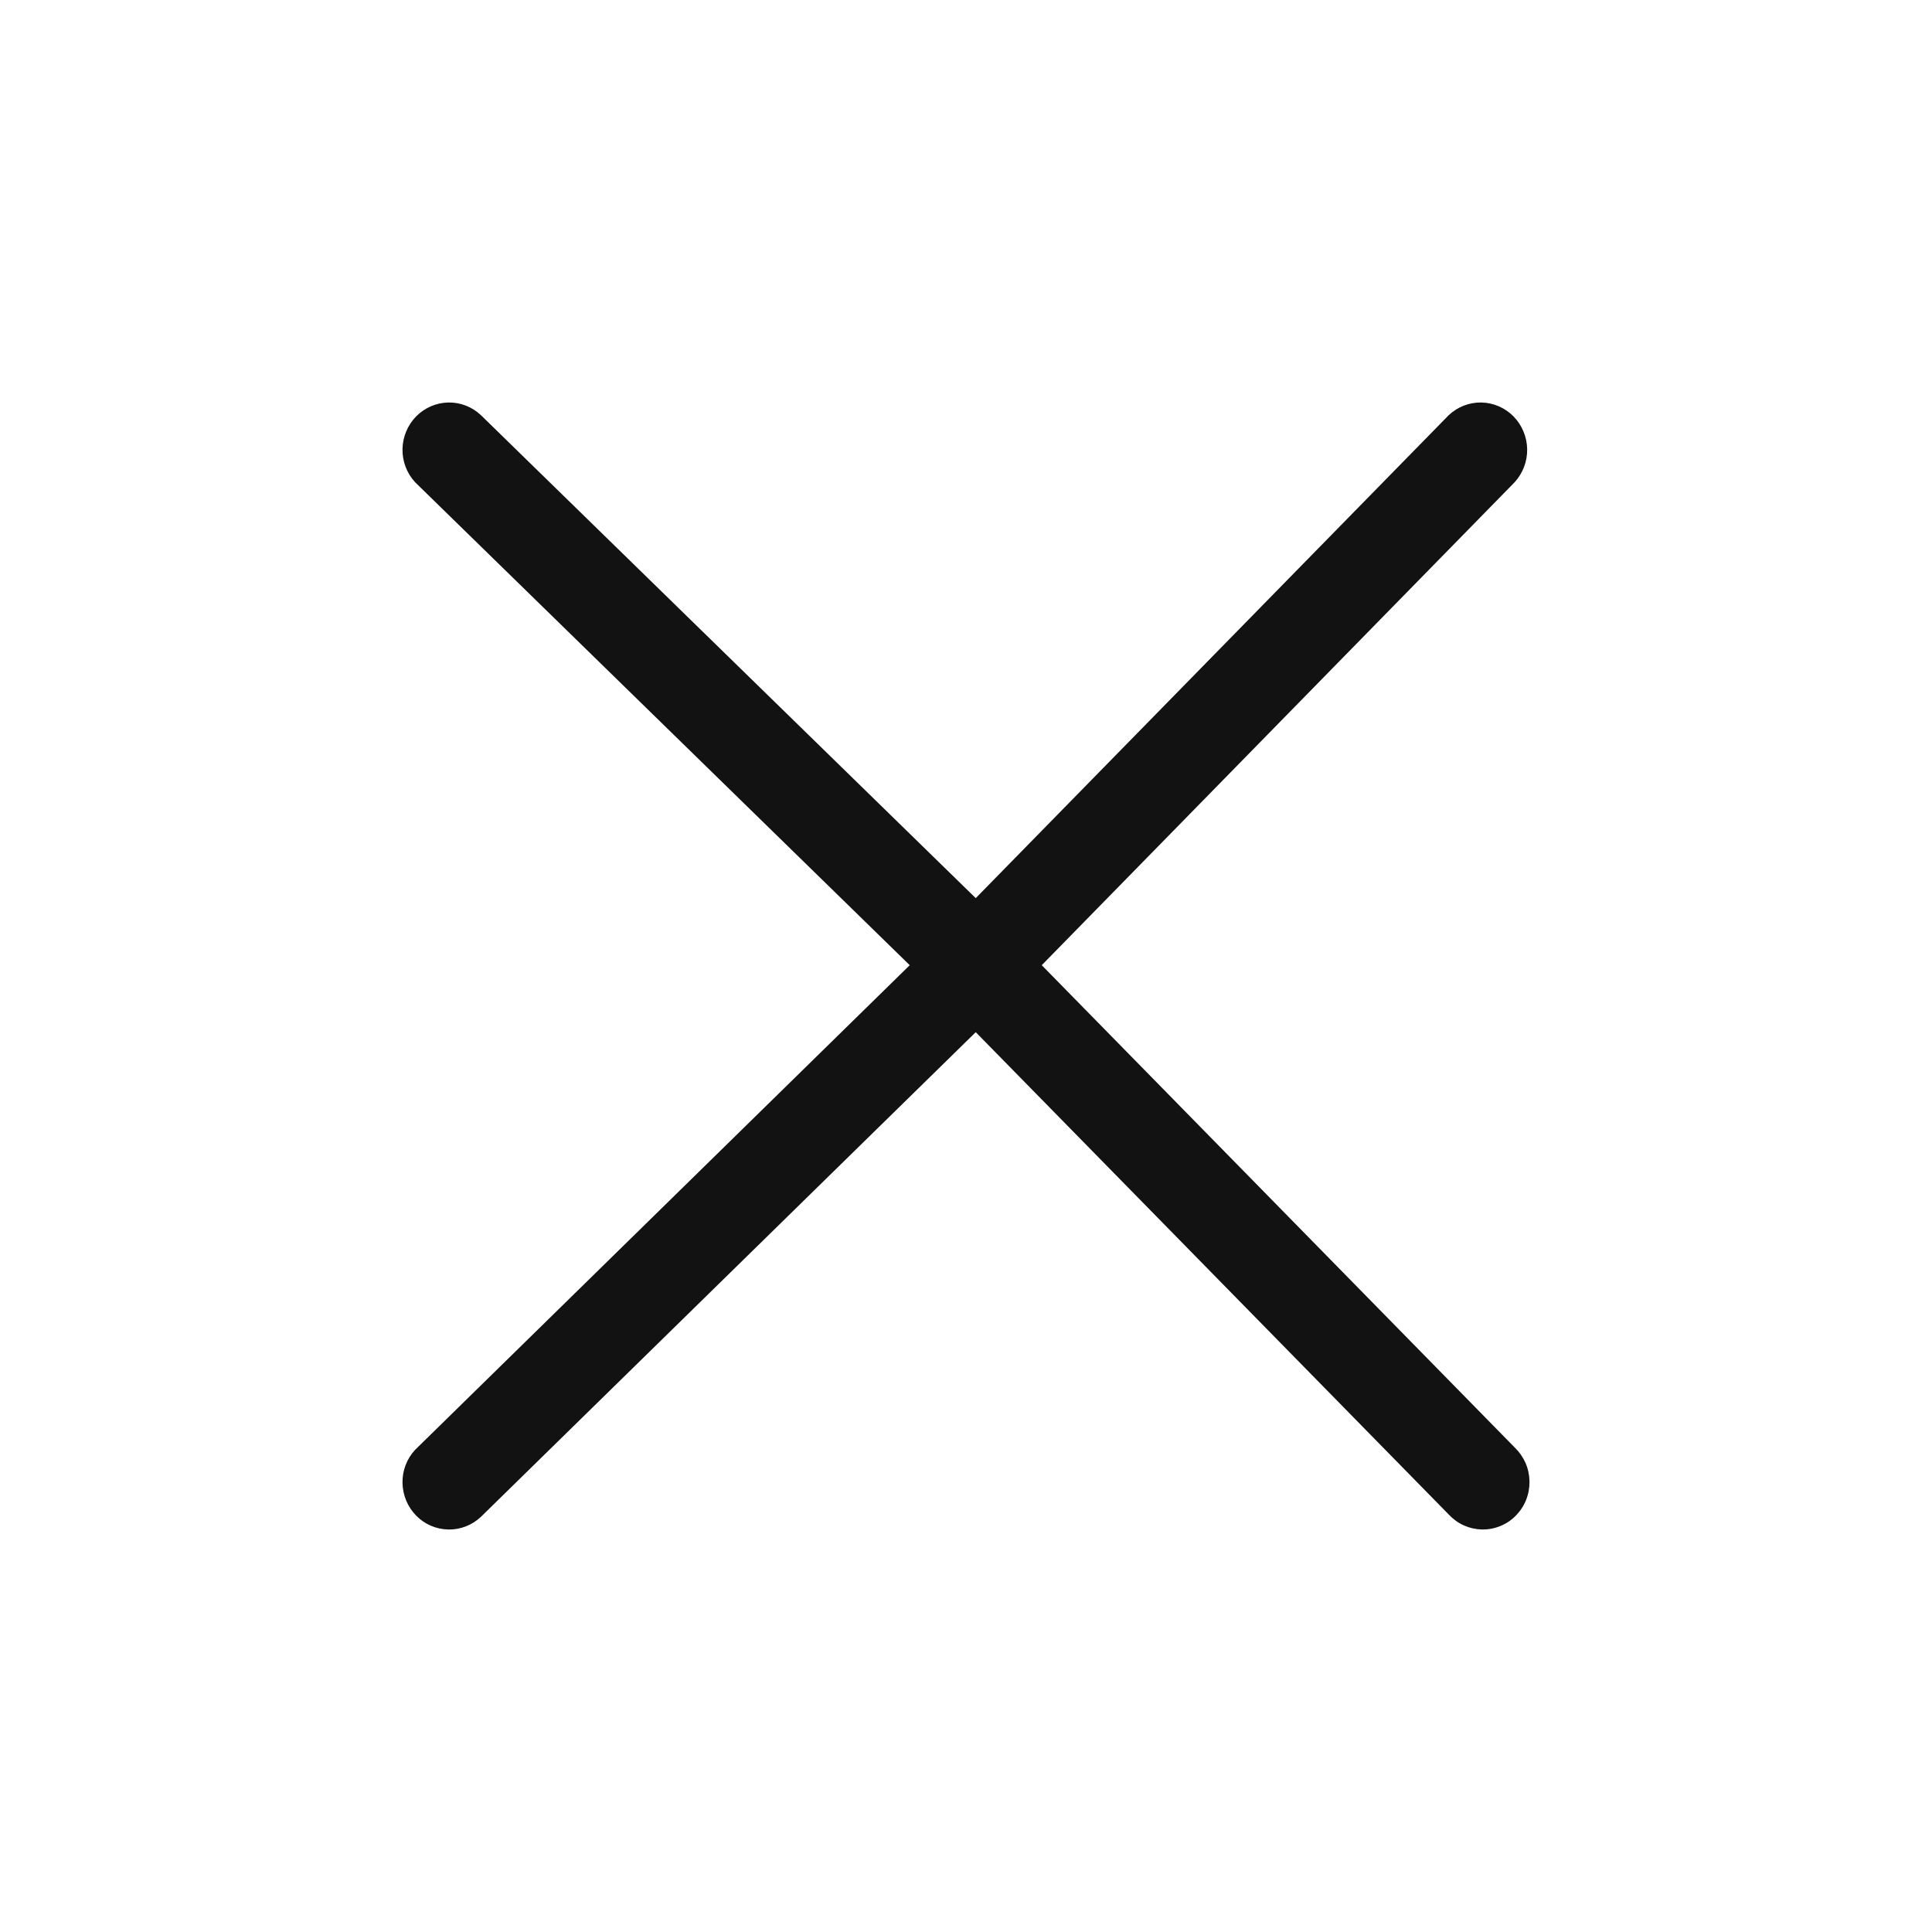 <svg width="24" height="24" viewBox="0 0 24 24" fill="none" xmlns="http://www.w3.org/2000/svg">
<path d="M18.816 17.981C18.872 18.035 18.918 18.1 18.95 18.172C18.982 18.244 18.998 18.322 19 18.401C19.001 18.48 18.987 18.559 18.958 18.632C18.929 18.705 18.885 18.772 18.83 18.828C18.775 18.884 18.71 18.928 18.637 18.957C18.565 18.987 18.488 19.001 18.41 19C18.332 18.998 18.256 18.981 18.184 18.949C18.113 18.917 18.049 18.87 17.996 18.813L12.121 12.822L5.975 18.842C5.865 18.946 5.72 19.003 5.569 19C5.419 18.997 5.276 18.936 5.17 18.828C5.064 18.72 5.003 18.574 5 18.422C4.997 18.27 5.053 18.122 5.156 18.011L11.301 11.99L5.156 5.99C5.053 5.878 4.997 5.73 5 5.578C5.003 5.426 5.064 5.28 5.17 5.172C5.276 5.065 5.419 5.003 5.569 5C5.72 4.997 5.865 5.054 5.975 5.158L12.121 11.157L17.996 5.158C18.106 5.054 18.252 4.997 18.402 5C18.552 5.003 18.695 5.065 18.801 5.172C18.907 5.28 18.968 5.426 18.971 5.578C18.974 5.73 18.918 5.878 18.816 5.99L12.941 11.99L18.816 17.981Z" fill="#121212"/>
</svg>
